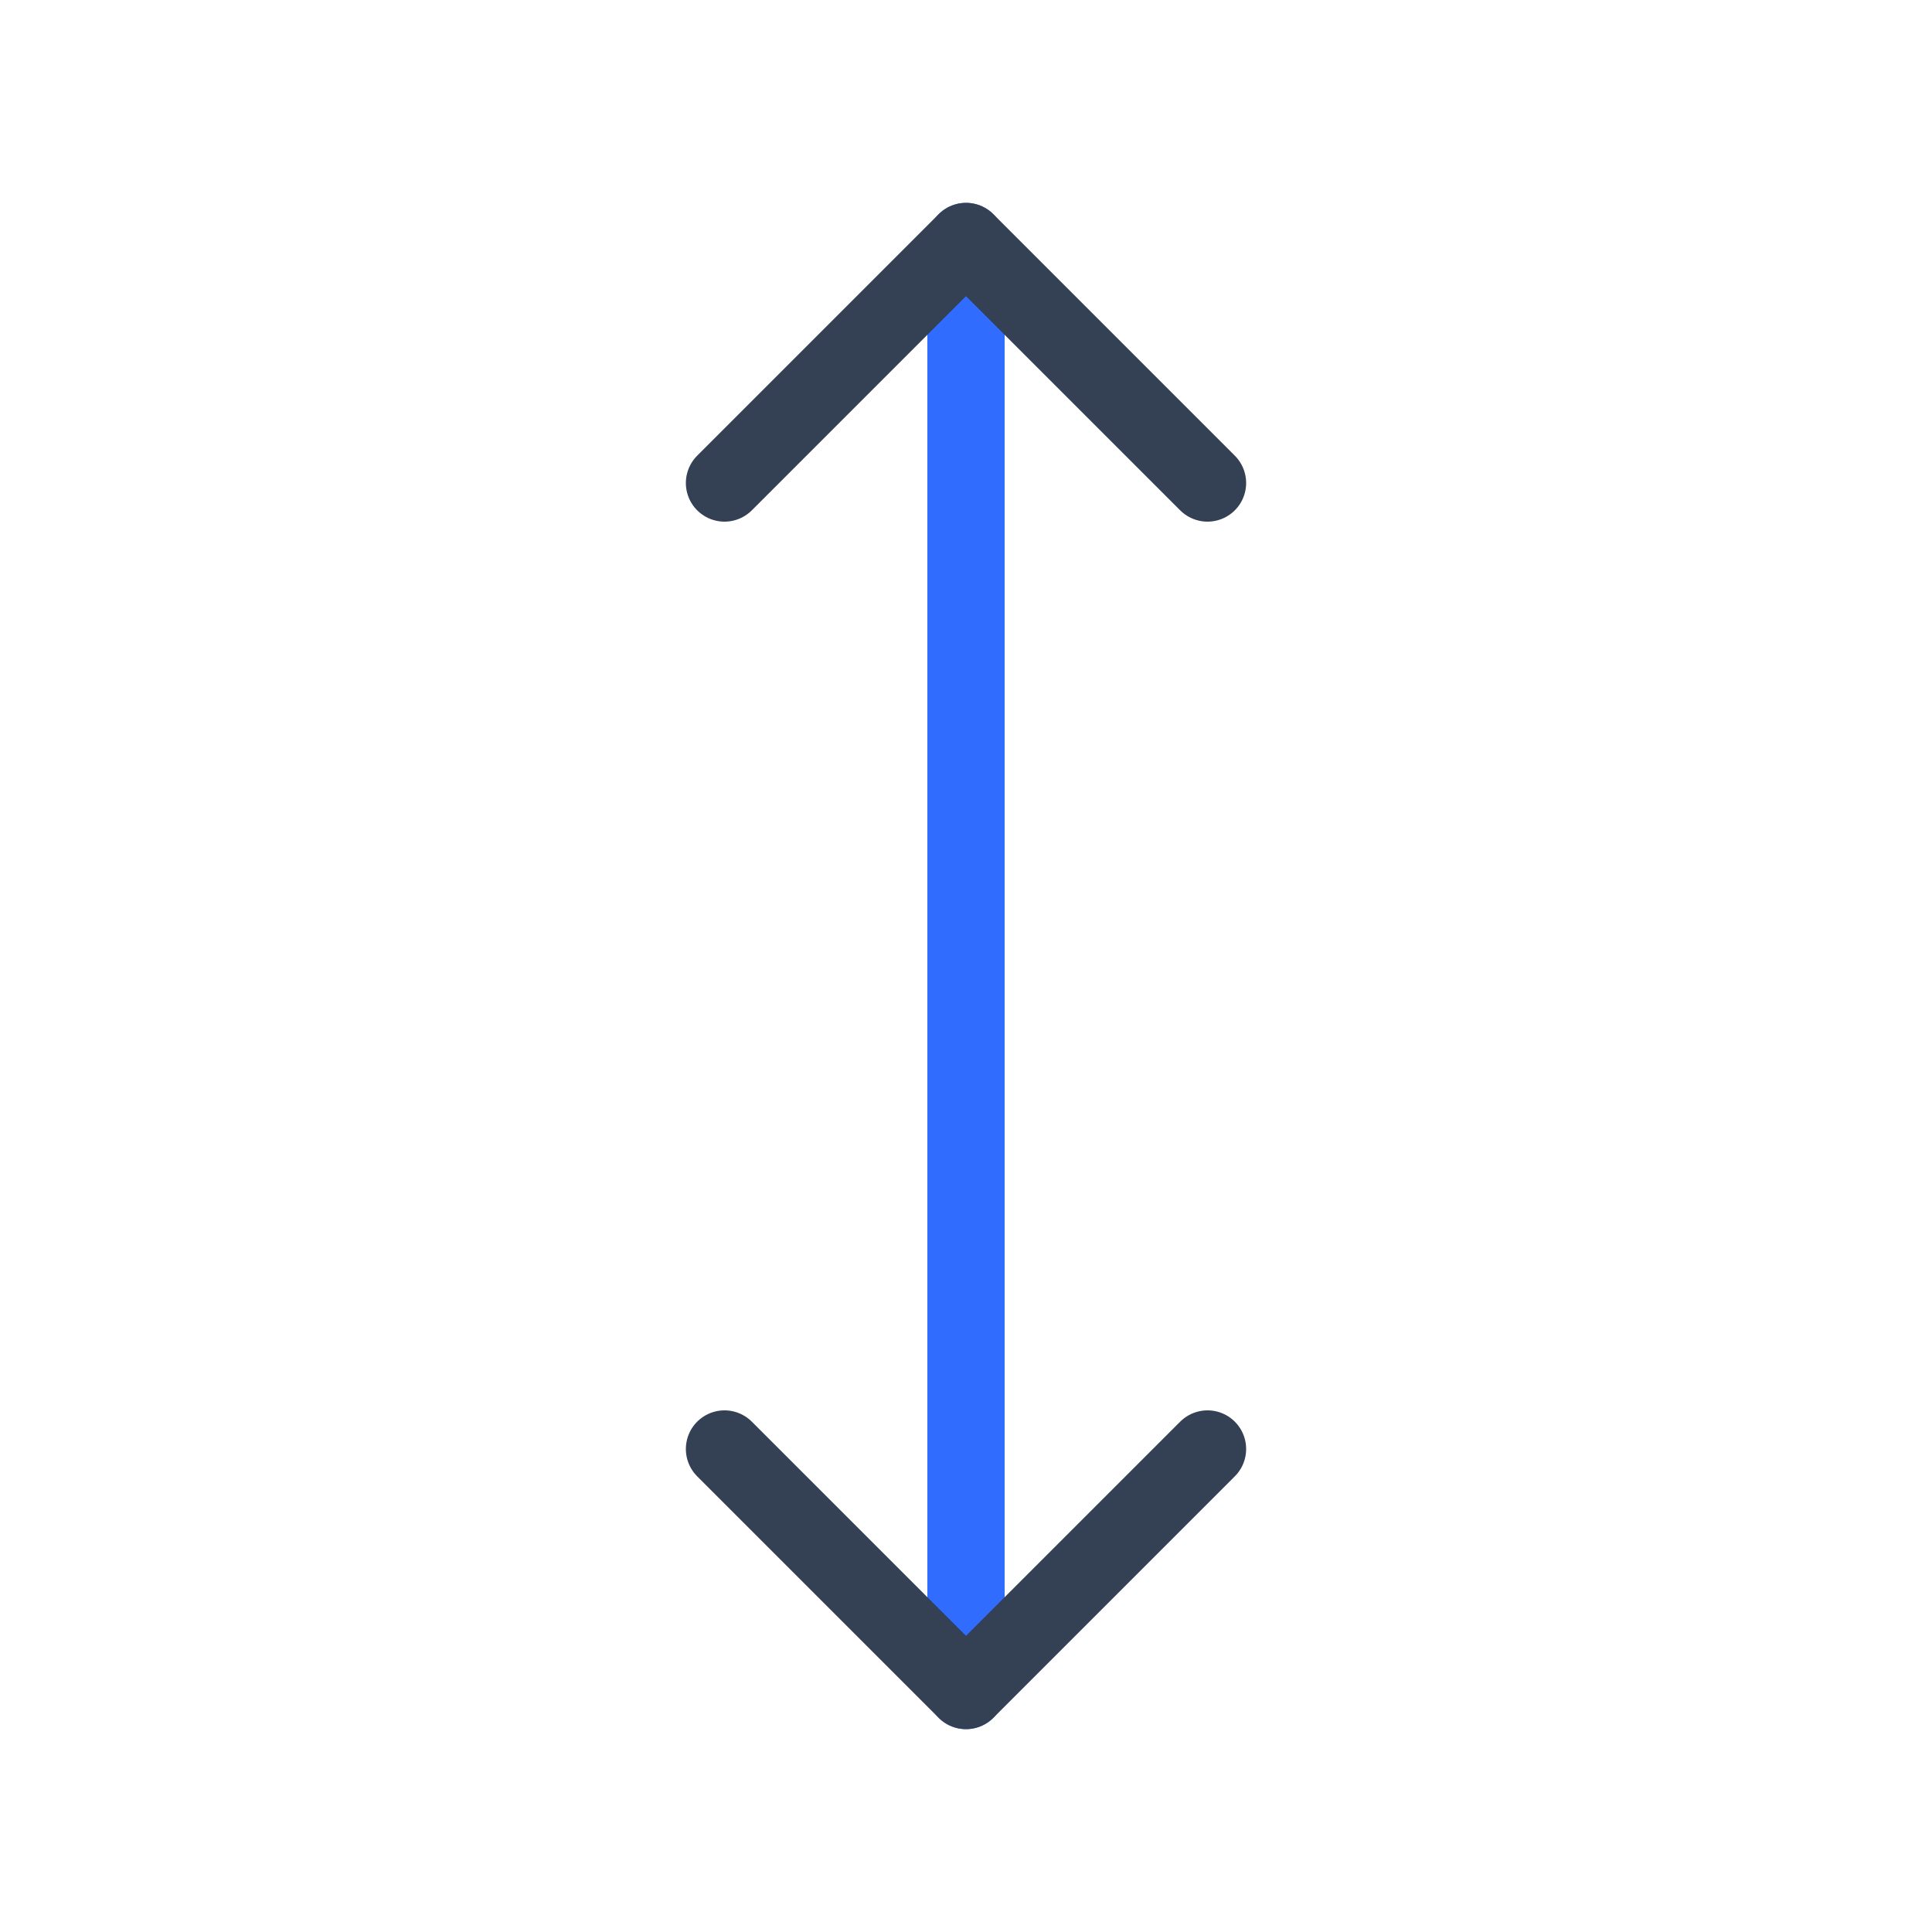 <svg xmlns="http://www.w3.org/2000/svg" width="1em" height="1em" viewBox="0 0 50 50"><g fill="none" stroke-linecap="round" stroke-linejoin="round" stroke-width="2"><path stroke="#306CFE" d="M25 6.25v37.5"/><path stroke="#344054" d="M18.75 12.5L25 6.25l6.25 6.25m0 25L25 43.75l-6.25-6.25"/></g></svg>